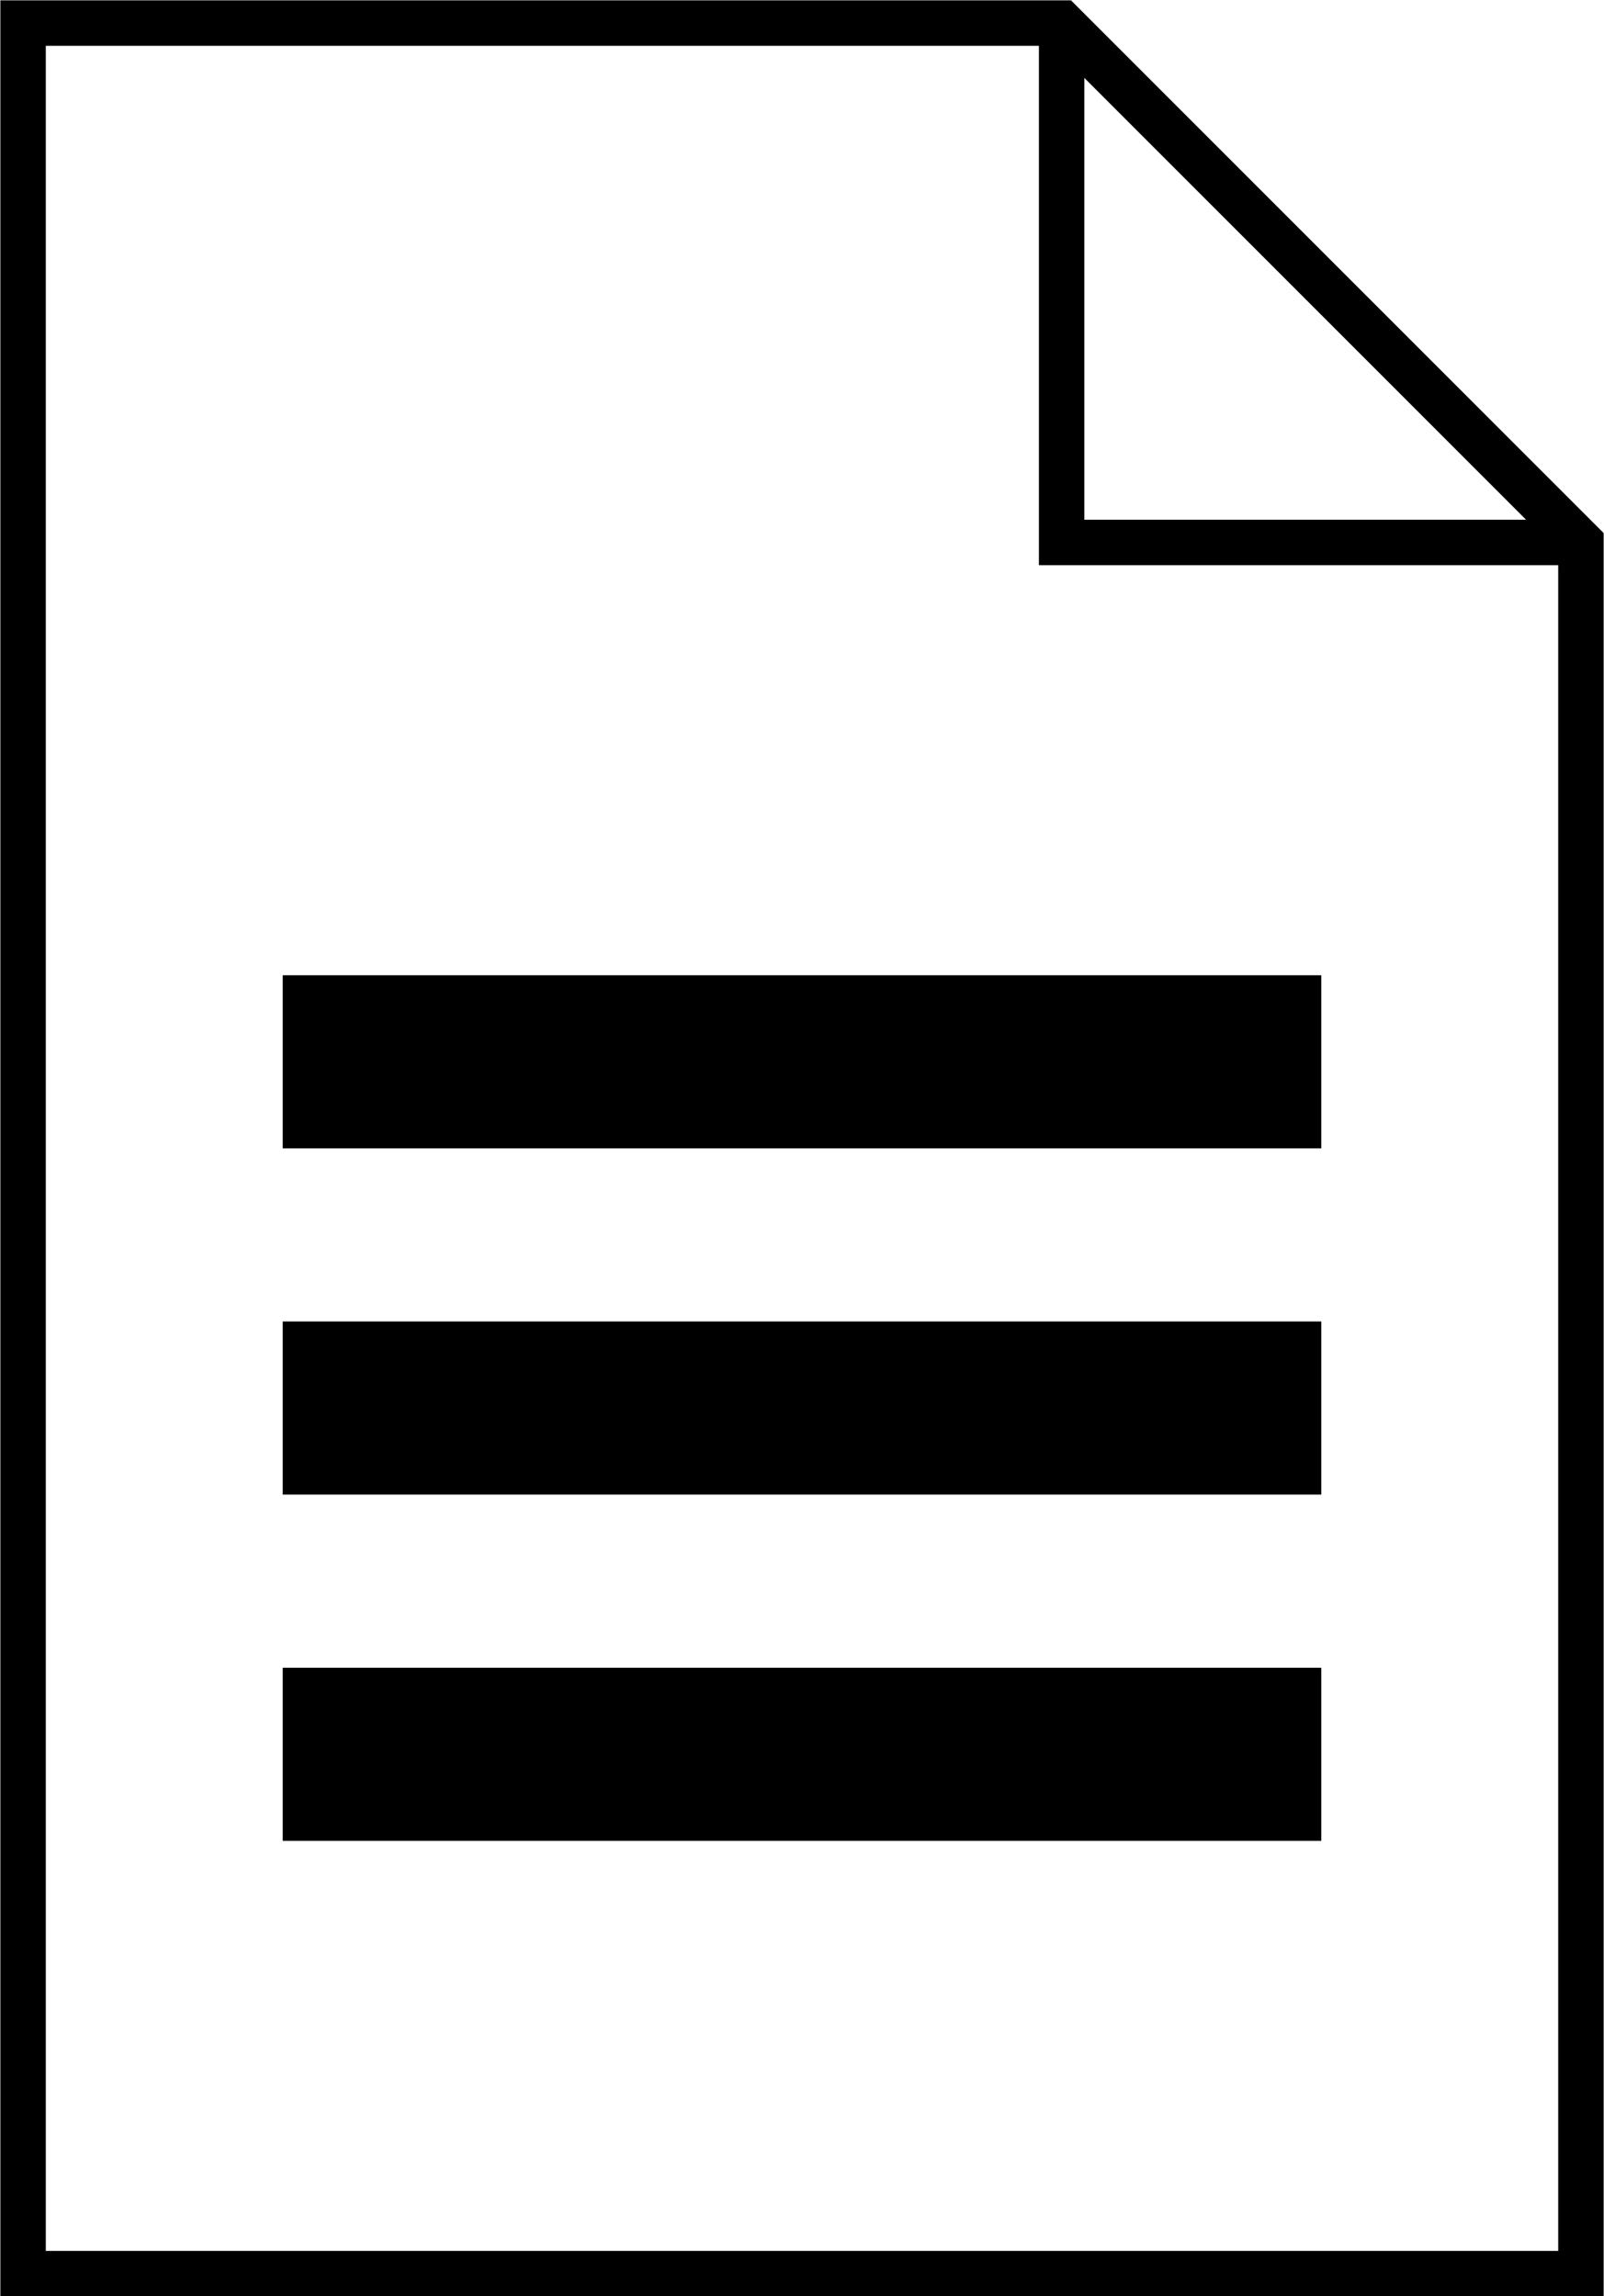 <svg id="a5d089fc-469b-48d7-9e22-3a6404e1cefb" data-name="svg8" xmlns="http://www.w3.org/2000/svg" width="22.24" height="31.83" viewBox="0 0 22.24 31.83">
  <defs>
    <style>
      .c89d8722-fafd-4010-9c3f-7bc18471e86d {
        fill: none;
        stroke: #000;
        stroke-width: 0.63px;
      }
    </style>
  </defs>
  <title>icon-contracts</title>
  <g id="09e8a903-ec9e-43d9-b03e-dfbc578b6b69" data-name="layer1">
    <path id="0c9123ae-e1c8-422d-b515-2c211a7f3432" data-name="path4537" class="c89d8722-fafd-4010-9c3f-7bc18471e86d" d="M.32,31.52h21.6v-24L14.72.32H.32Z"/>
    <path id="f9783fd3-9679-4580-b9a1-ed1717b23eb2" data-name="path5135" class="c89d8722-fafd-4010-9c3f-7bc18471e86d" d="M14.72.32v7.2h7.2"/>
    <path id="5c3084f7-d25f-45b9-a736-88db92a5821d" data-name="rect5137" d="M3.92,13.52v2.4h14.4v-2.4Zm0,4.8v2.4h14.4v-2.4Zm0,4.8v2.4h14.4v-2.4Z"/>
  </g>
</svg>
